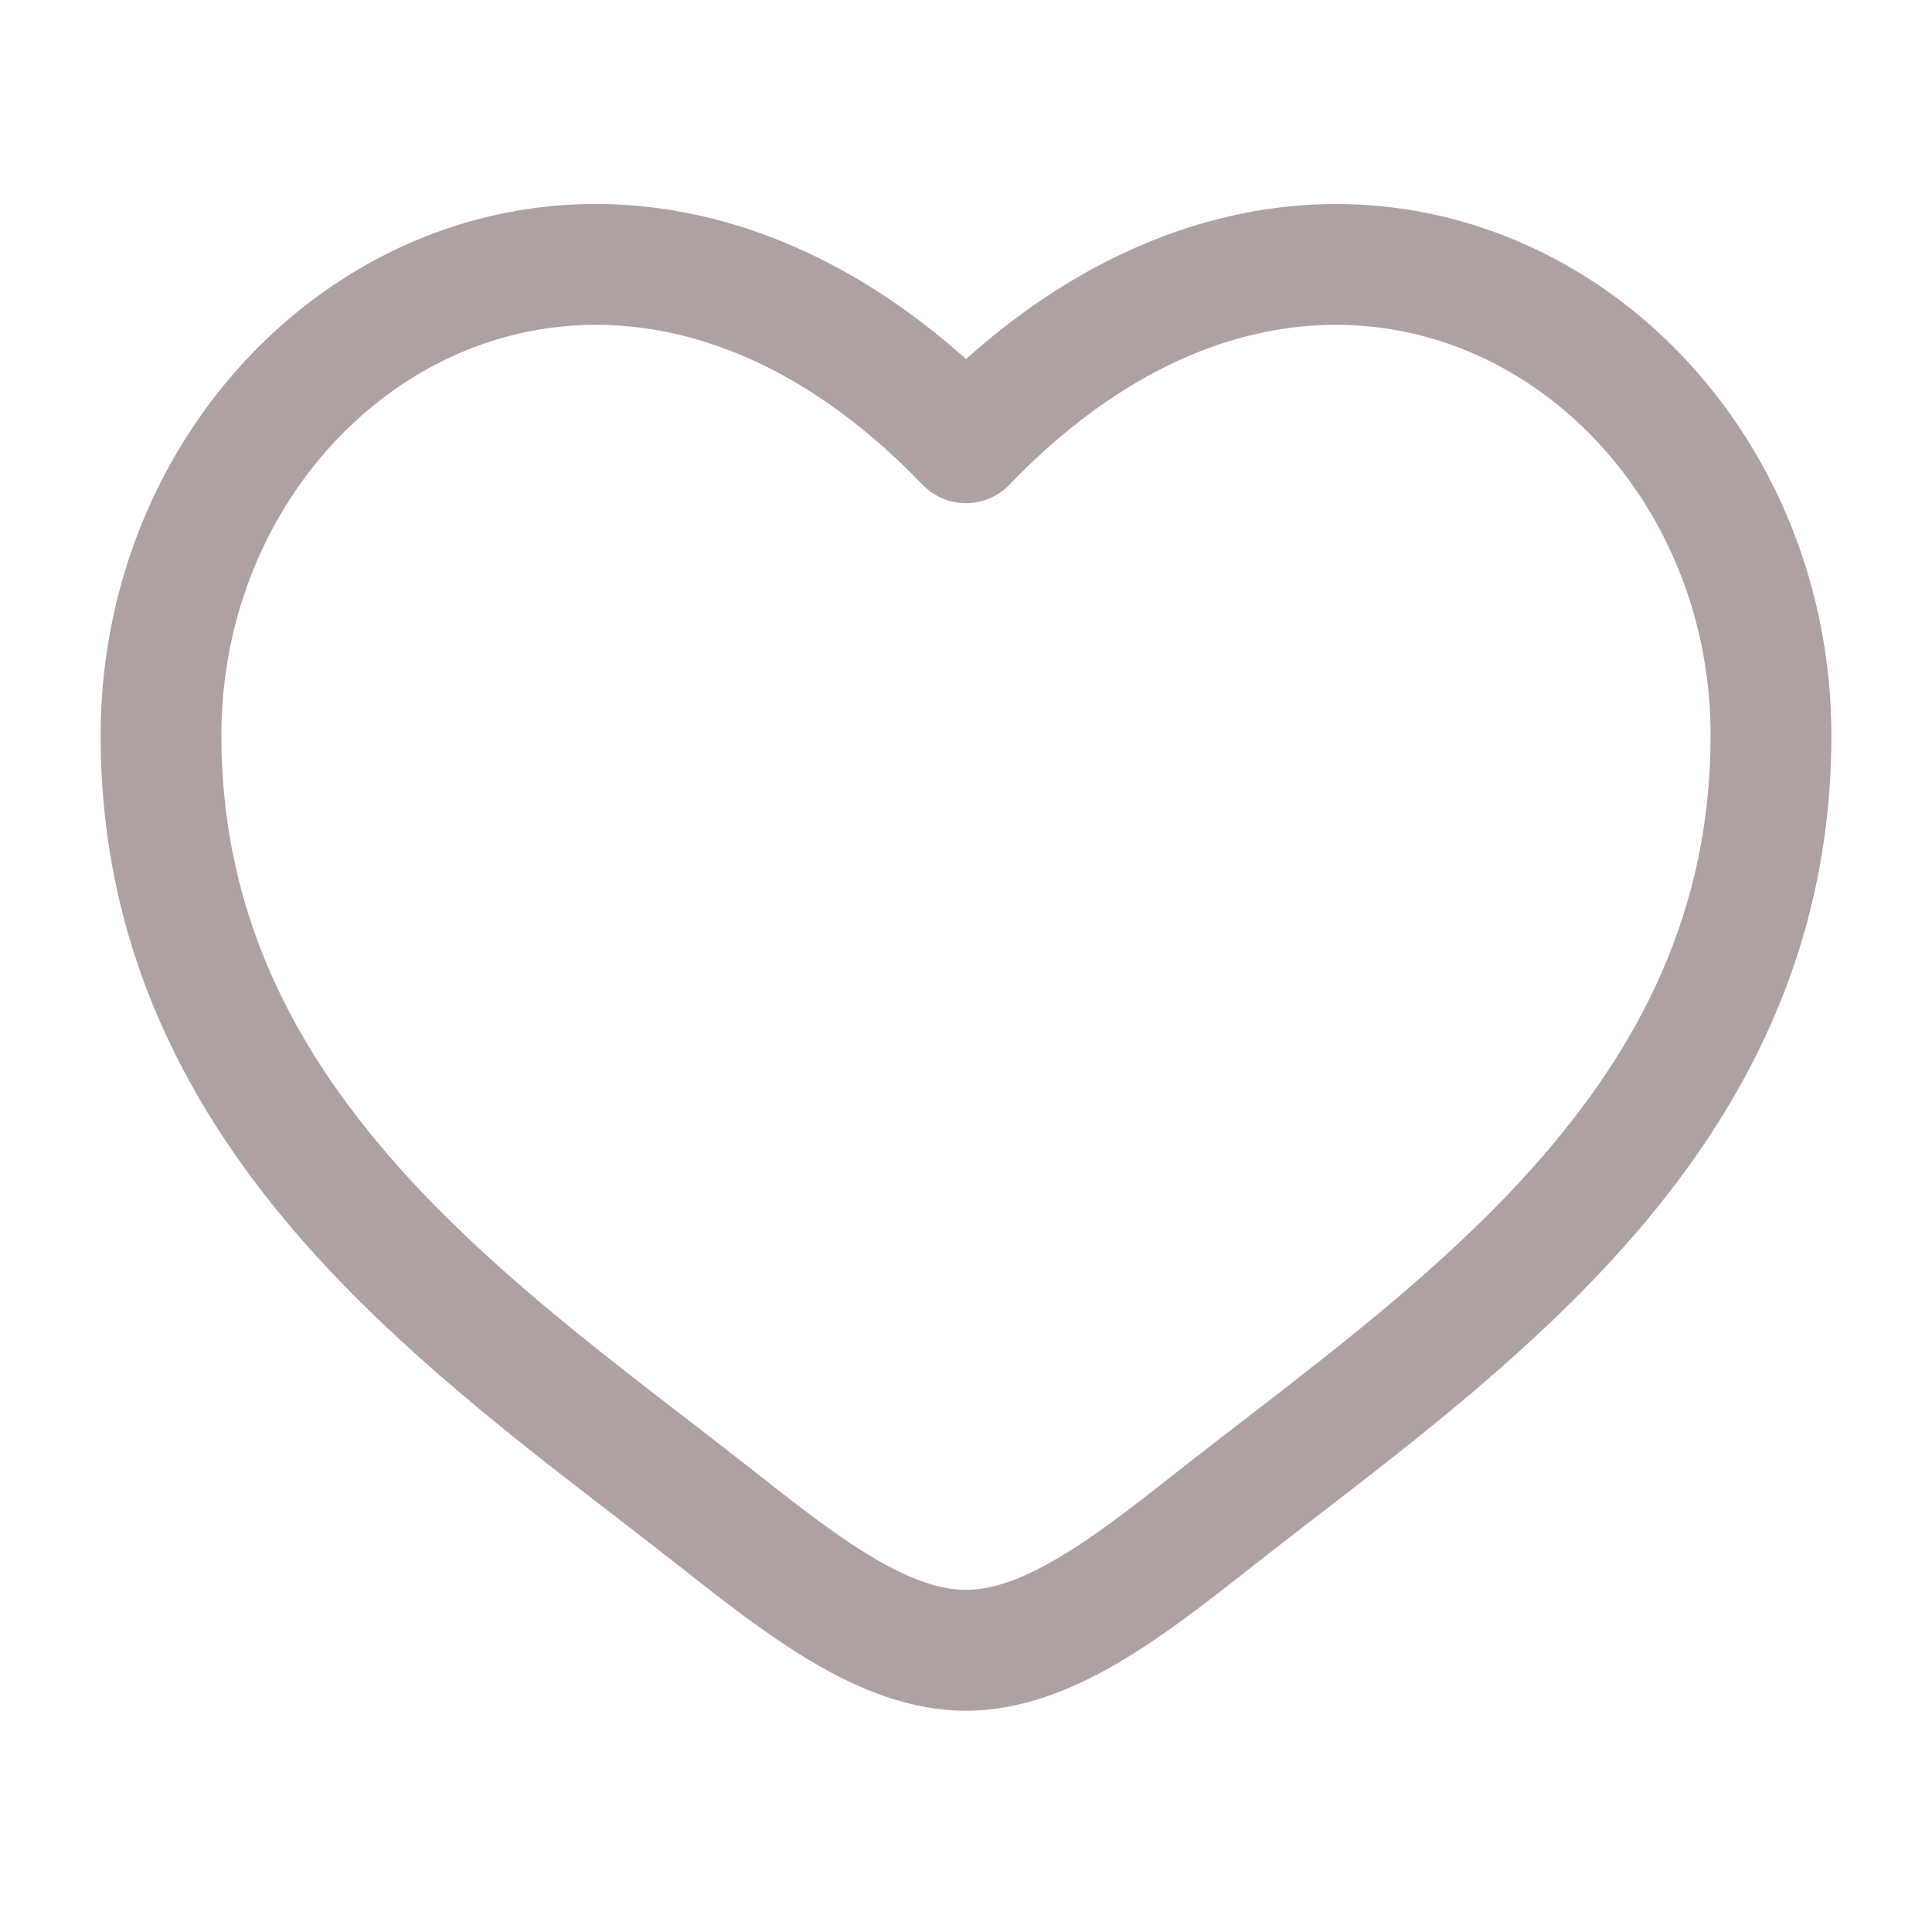<svg width="32" height="32" viewBox="0 0 32 32" fill="none" xmlns="http://www.w3.org/2000/svg">
<path fill-rule="evenodd" clip-rule="evenodd" d="M7.498 5.899C5.287 6.909 3.667 9.315 3.667 12.183C3.667 15.112 4.867 17.371 6.584 19.307C8.001 20.901 9.716 22.224 11.388 23.512C11.786 23.819 12.179 24.125 12.568 24.429C13.269 24.983 13.895 25.467 14.498 25.82C15.102 26.173 15.586 26.333 16 26.333C16.413 26.333 16.898 26.173 17.501 25.82C18.105 25.467 18.73 24.983 19.432 24.429C19.82 24.124 20.214 23.818 20.612 23.513C22.284 22.223 23.998 20.901 25.416 19.307C27.134 17.371 28.333 15.112 28.333 12.183C28.333 9.316 26.713 6.909 24.501 5.899C22.352 4.916 19.464 5.176 16.72 8.028C16.627 8.125 16.515 8.202 16.391 8.254C16.267 8.307 16.134 8.334 16 8.334C15.865 8.334 15.732 8.307 15.609 8.254C15.485 8.202 15.373 8.125 15.28 8.028C12.536 5.176 9.648 4.916 7.498 5.899ZM16 5.947C12.917 3.187 9.465 2.8 6.667 4.079C3.715 5.432 1.667 8.568 1.667 12.184C1.667 15.737 3.147 18.449 5.089 20.636C6.644 22.387 8.546 23.852 10.228 25.145C10.61 25.439 10.977 25.724 11.329 26.001C12.013 26.54 12.746 27.113 13.489 27.548C14.232 27.983 15.08 28.335 16 28.335C16.92 28.335 17.768 27.981 18.511 27.548C19.255 27.113 19.986 26.54 20.671 26.001C21.023 25.724 21.39 25.439 21.772 25.145C23.452 23.852 25.356 22.385 26.91 20.636C28.853 18.449 30.333 15.737 30.333 12.184C30.333 8.568 28.287 5.432 25.333 4.081C22.535 2.801 19.082 3.188 16 5.947Z" fill="#AFA1A1"/>
</svg>
